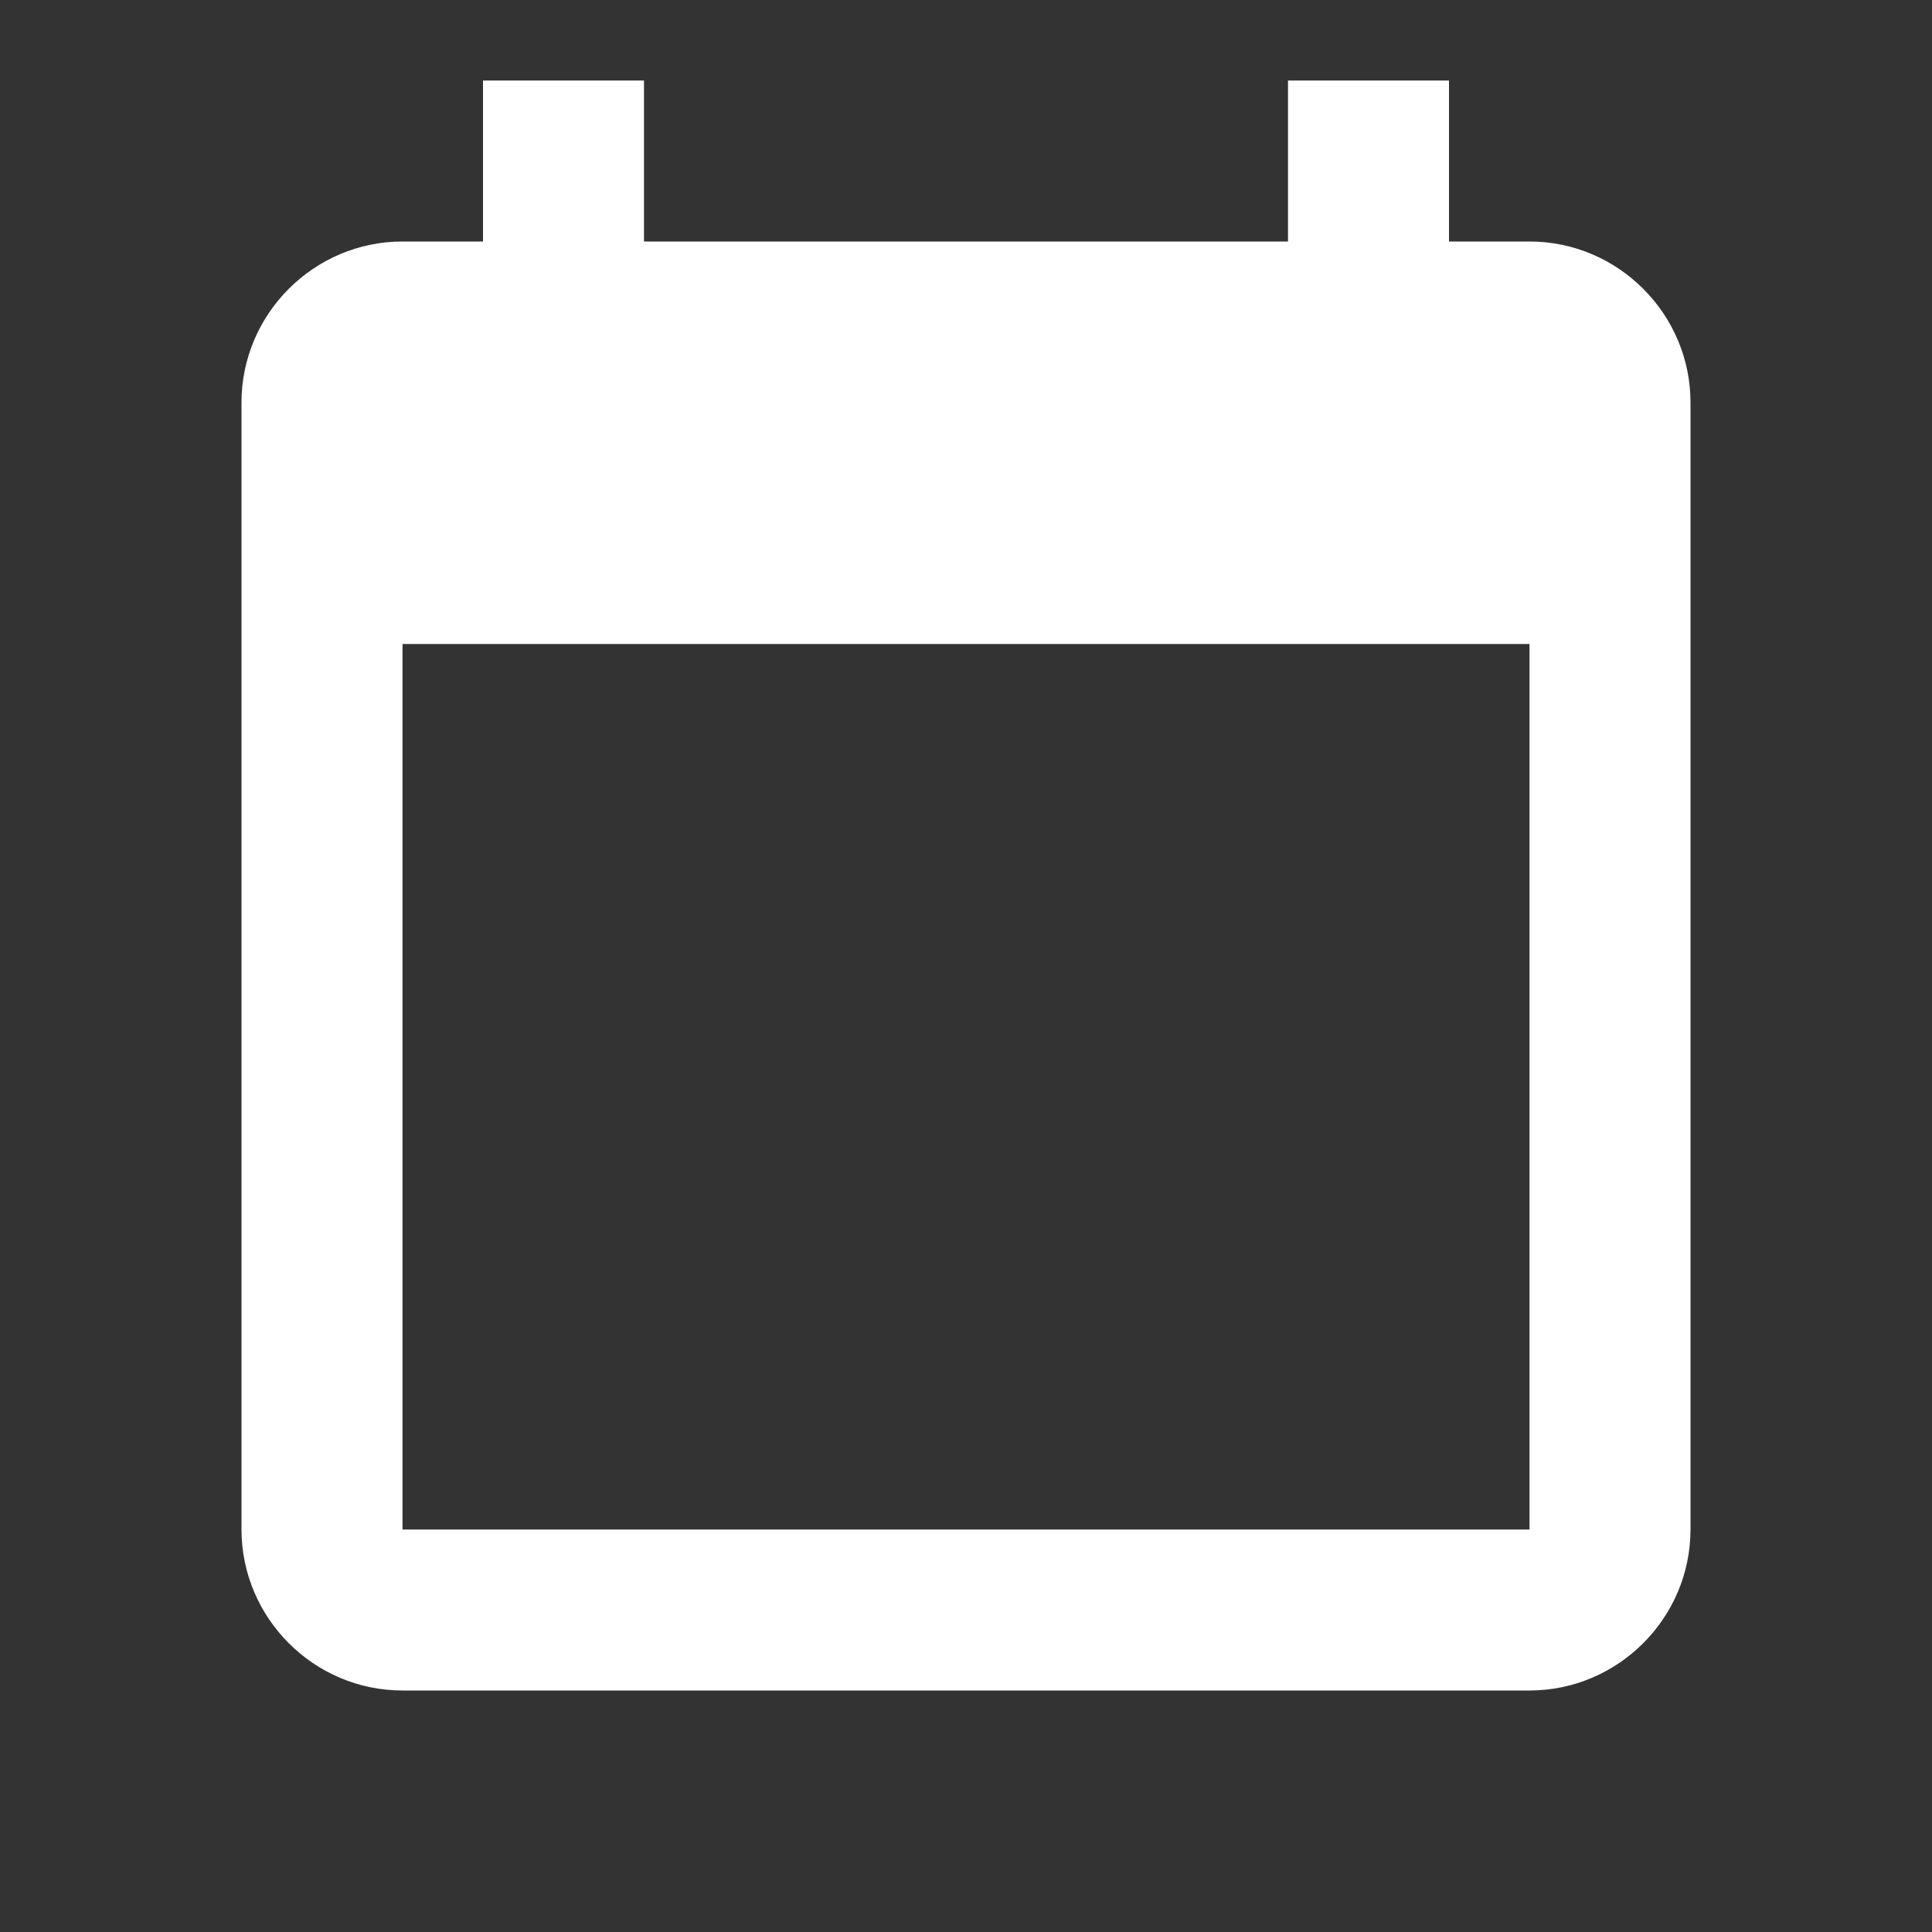 <svg width="24" height="24" fill="#fff" viewBox="0 0 24 24" version="1.1" class="cly__qxcdzn-0 dMIsNQ"><rect x="0" y="0" width="24" height="24" fill="#333333" stroke="none"/><path d="M 6 1 L 6 3 L 5 3 C 3.9 3 3 3.9 3 5 L 3 19 C 3 20.1 3.9 21 5 21 L 19 21 C 20.1 21 21 20.1 21 19 L 21 5 C 21 3.9 20.1 3 19 3 L 18 3 L 18 1 L 16 1 L 16 3 L 8 3 L 8 1 L 6 1 z M 5 8 L 19 8 L 19 19 L 5 19 L 5 8 z"></path></svg>